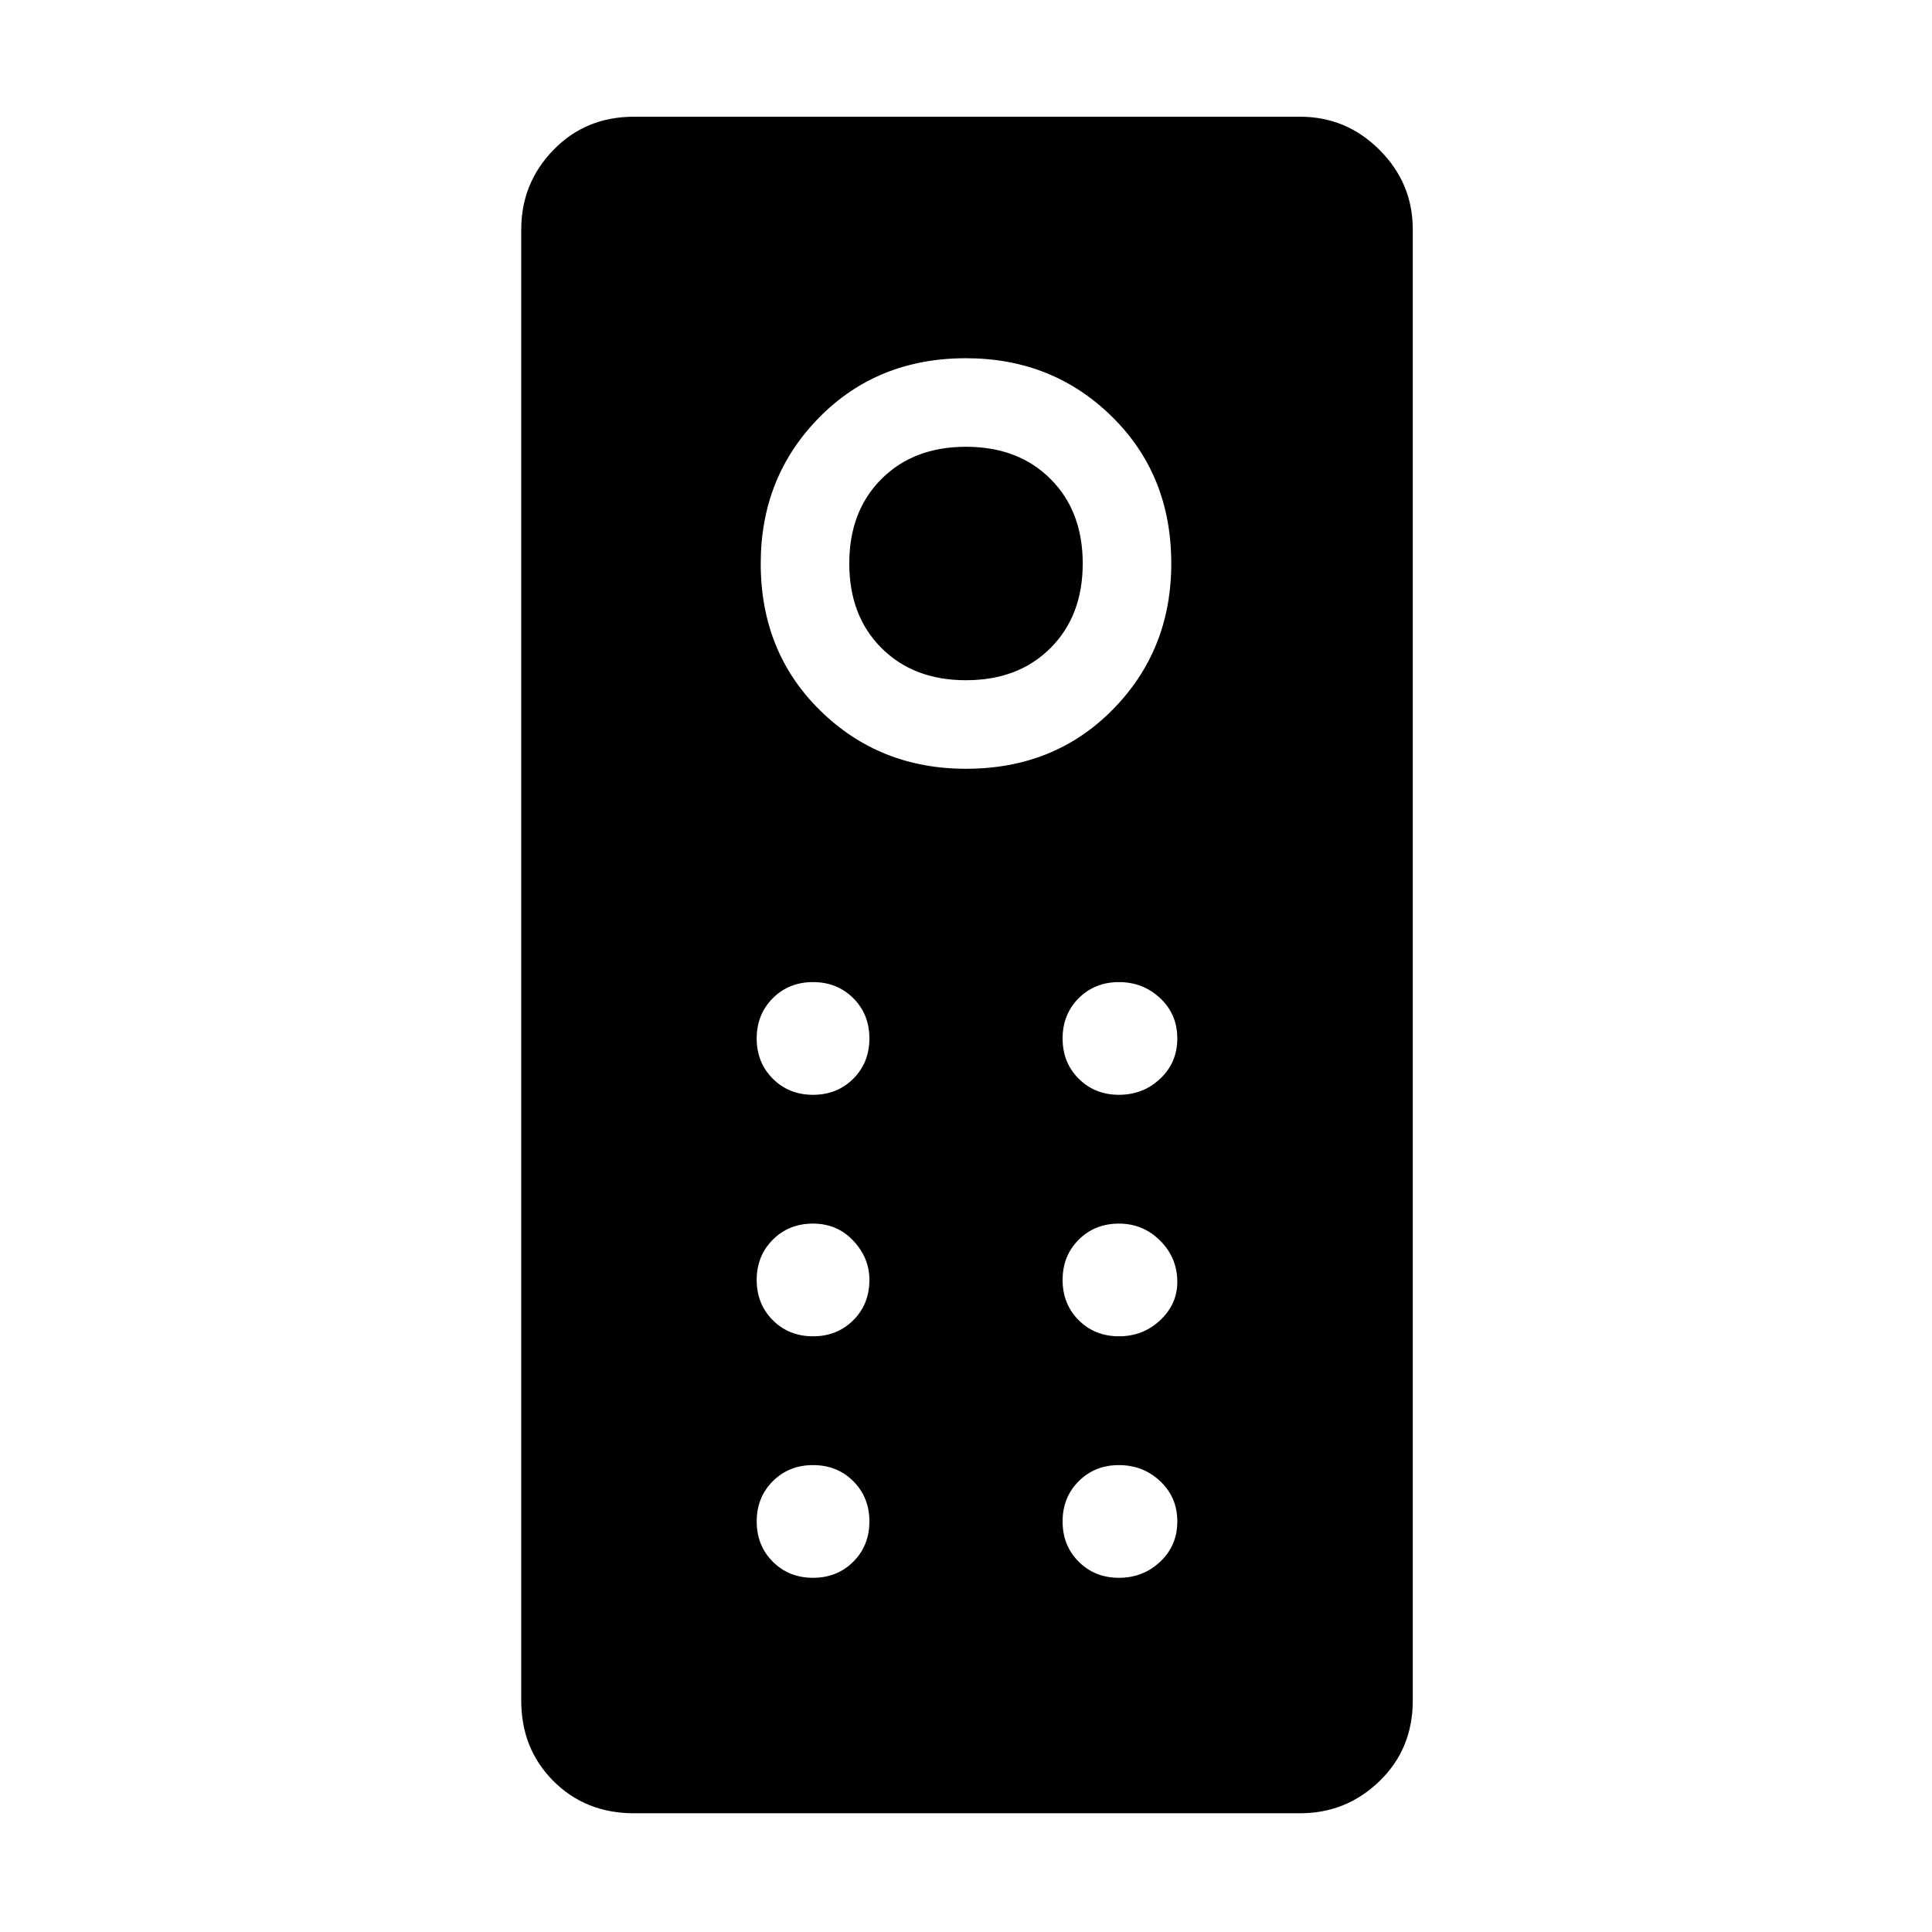 <svg xmlns="http://www.w3.org/2000/svg" height="48" width="48"><path d="M15.75 45.05q-1.2 0-2-.8t-.8-2V5.7q0-1.15.8-1.975.8-.825 2-.825H32.3q1.15 0 1.975.825.825.825.825 1.975v36.55q0 1.2-.825 2t-1.975.8ZM24 19.1q2.2 0 3.65-1.475Q29.1 16.15 29.1 14q0-2.2-1.475-3.65Q26.15 8.9 24 8.9q-2.2 0-3.65 1.475Q18.9 11.85 18.9 14q0 2.2 1.475 3.65Q21.85 19.1 24 19.1Zm0-2.2q-1.3 0-2.1-.8t-.8-2.1q0-1.3.8-2.1t2.1-.8q1.3 0 2.1.8t.8 2.1q0 1.3-.8 2.1t-2.1.8Zm-3.8 10.3q.6 0 1-.4t.4-1q0-.6-.4-1t-1-.4q-.6 0-1 .4t-.4 1q0 .6.4 1t1 .4Zm7.6 0q.6 0 1.025-.4.425-.4.425-1t-.425-1q-.425-.4-1.025-.4-.6 0-1 .4t-.4 1q0 .6.4 1t1 .4Zm-7.6 6q.6 0 1-.4t.4-1q0-.55-.4-.975-.4-.425-1-.425t-1 .4q-.4.4-.4 1t.4 1q.4.4 1 .4Zm7.6 0q.6 0 1.025-.4.425-.4.425-.95 0-.6-.425-1.025Q28.4 30.4 27.8 30.4q-.6 0-1 .4t-.4 1q0 .6.4 1t1 .4Zm-7.6 6q.6 0 1-.4t.4-1q0-.6-.4-1t-1-.4q-.6 0-1 .4t-.4 1q0 .6.4 1t1 .4Zm7.6 0q.6 0 1.025-.4.425-.4.425-1t-.425-1q-.425-.4-1.025-.4-.6 0-1 .4t-.4 1q0 .6.4 1t1 .4Z"/></svg>